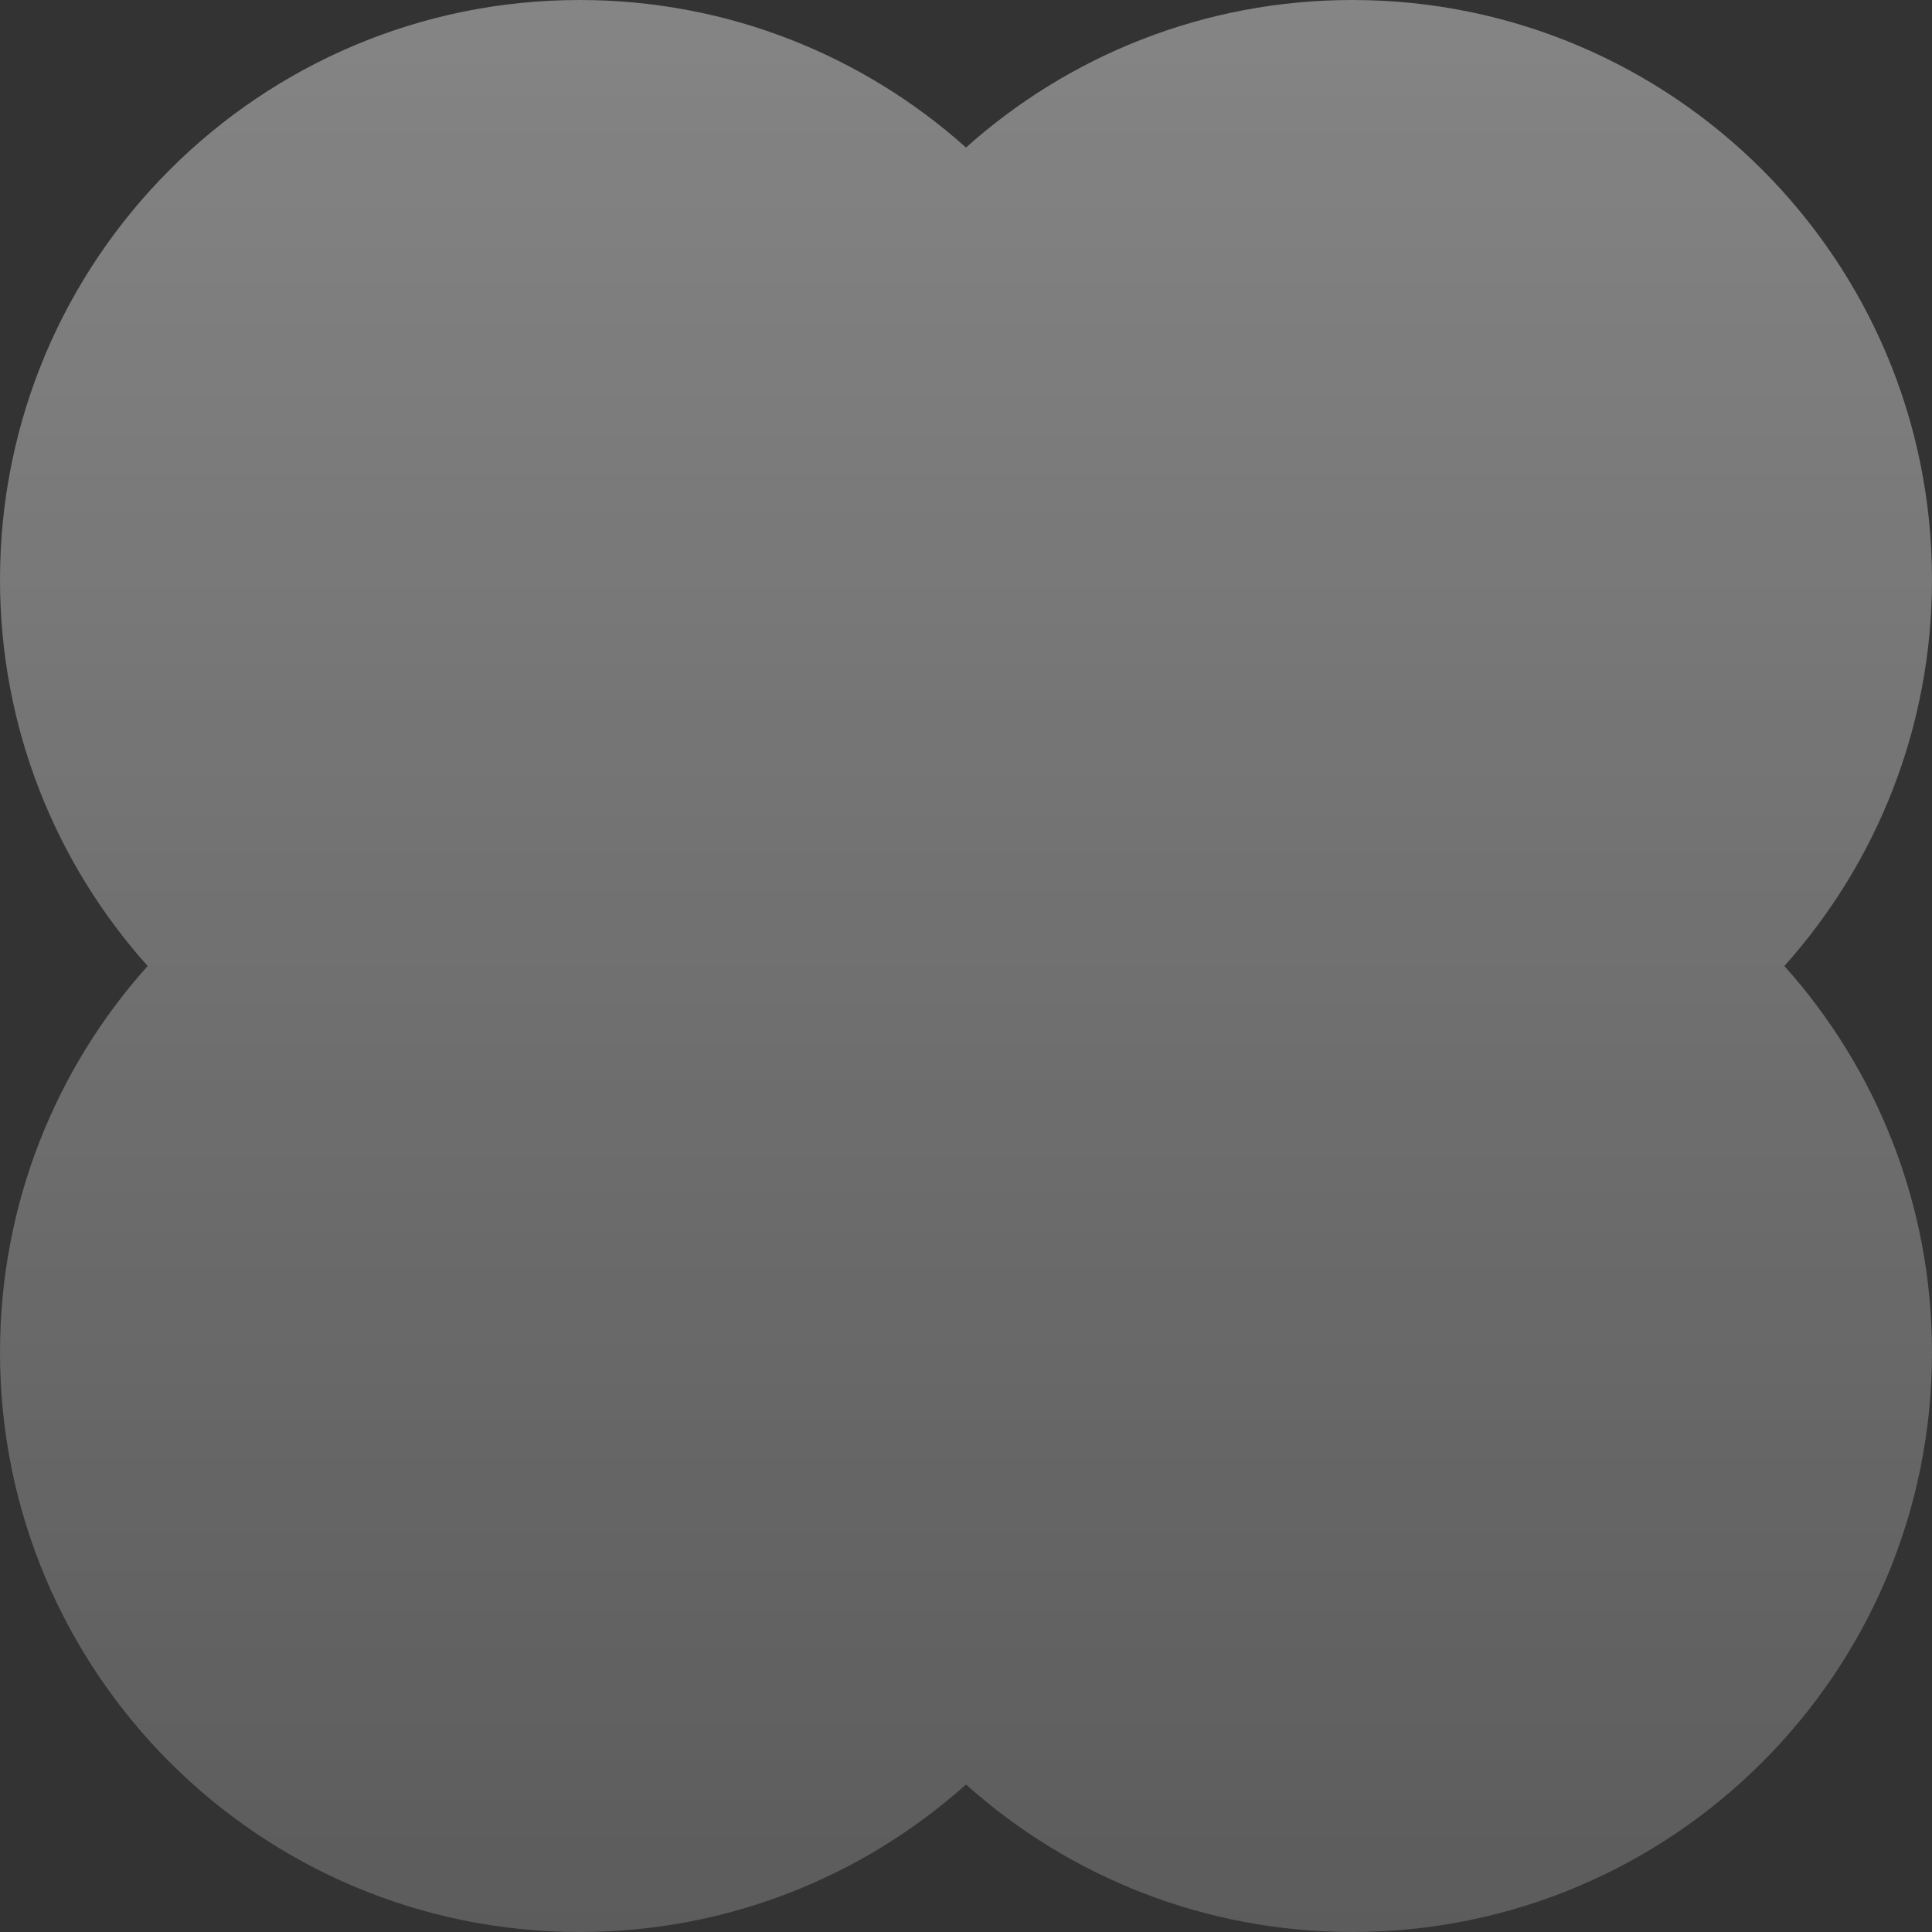 <svg width="149" height="149" viewBox="0 0 149 149" fill="none" xmlns="http://www.w3.org/2000/svg">
<rect x="0" y="0" width="149" height="149" fill="#333333" stroke="none"/>
<path d="M0 44.697C0 56.147 4.306 66.592 11.386 74.5C4.306 82.408 0 92.853 0 104.303C0 128.988 20.014 149 44.702 149C56.149 149 66.592 144.698 74.5 137.622C82.408 144.698 92.851 149 104.298 149C128.986 149 149 128.988 149 104.303C149 92.853 144.694 82.408 137.614 74.5C144.694 66.592 149 56.147 149 44.697C149 20.012 128.986 0 104.298 0C92.851 0 82.408 4.302 74.5 11.378C66.592 4.302 56.149 0 44.702 0C20.014 0 0 20.012 0 44.697Z" fill="url(#paint0_linear_16187_17146)"/>
<defs>
<linearGradient id="paint0_linear_16187_17146" x1="74.5" y1="149" x2="74.5" y2="8.88404e-07" gradientUnits="userSpaceOnUse">
<stop stop-color="white" stop-opacity="0.2"/>
<stop offset="1" stop-color="white" stop-opacity="0.4"/>
</linearGradient>
</defs>
</svg>
